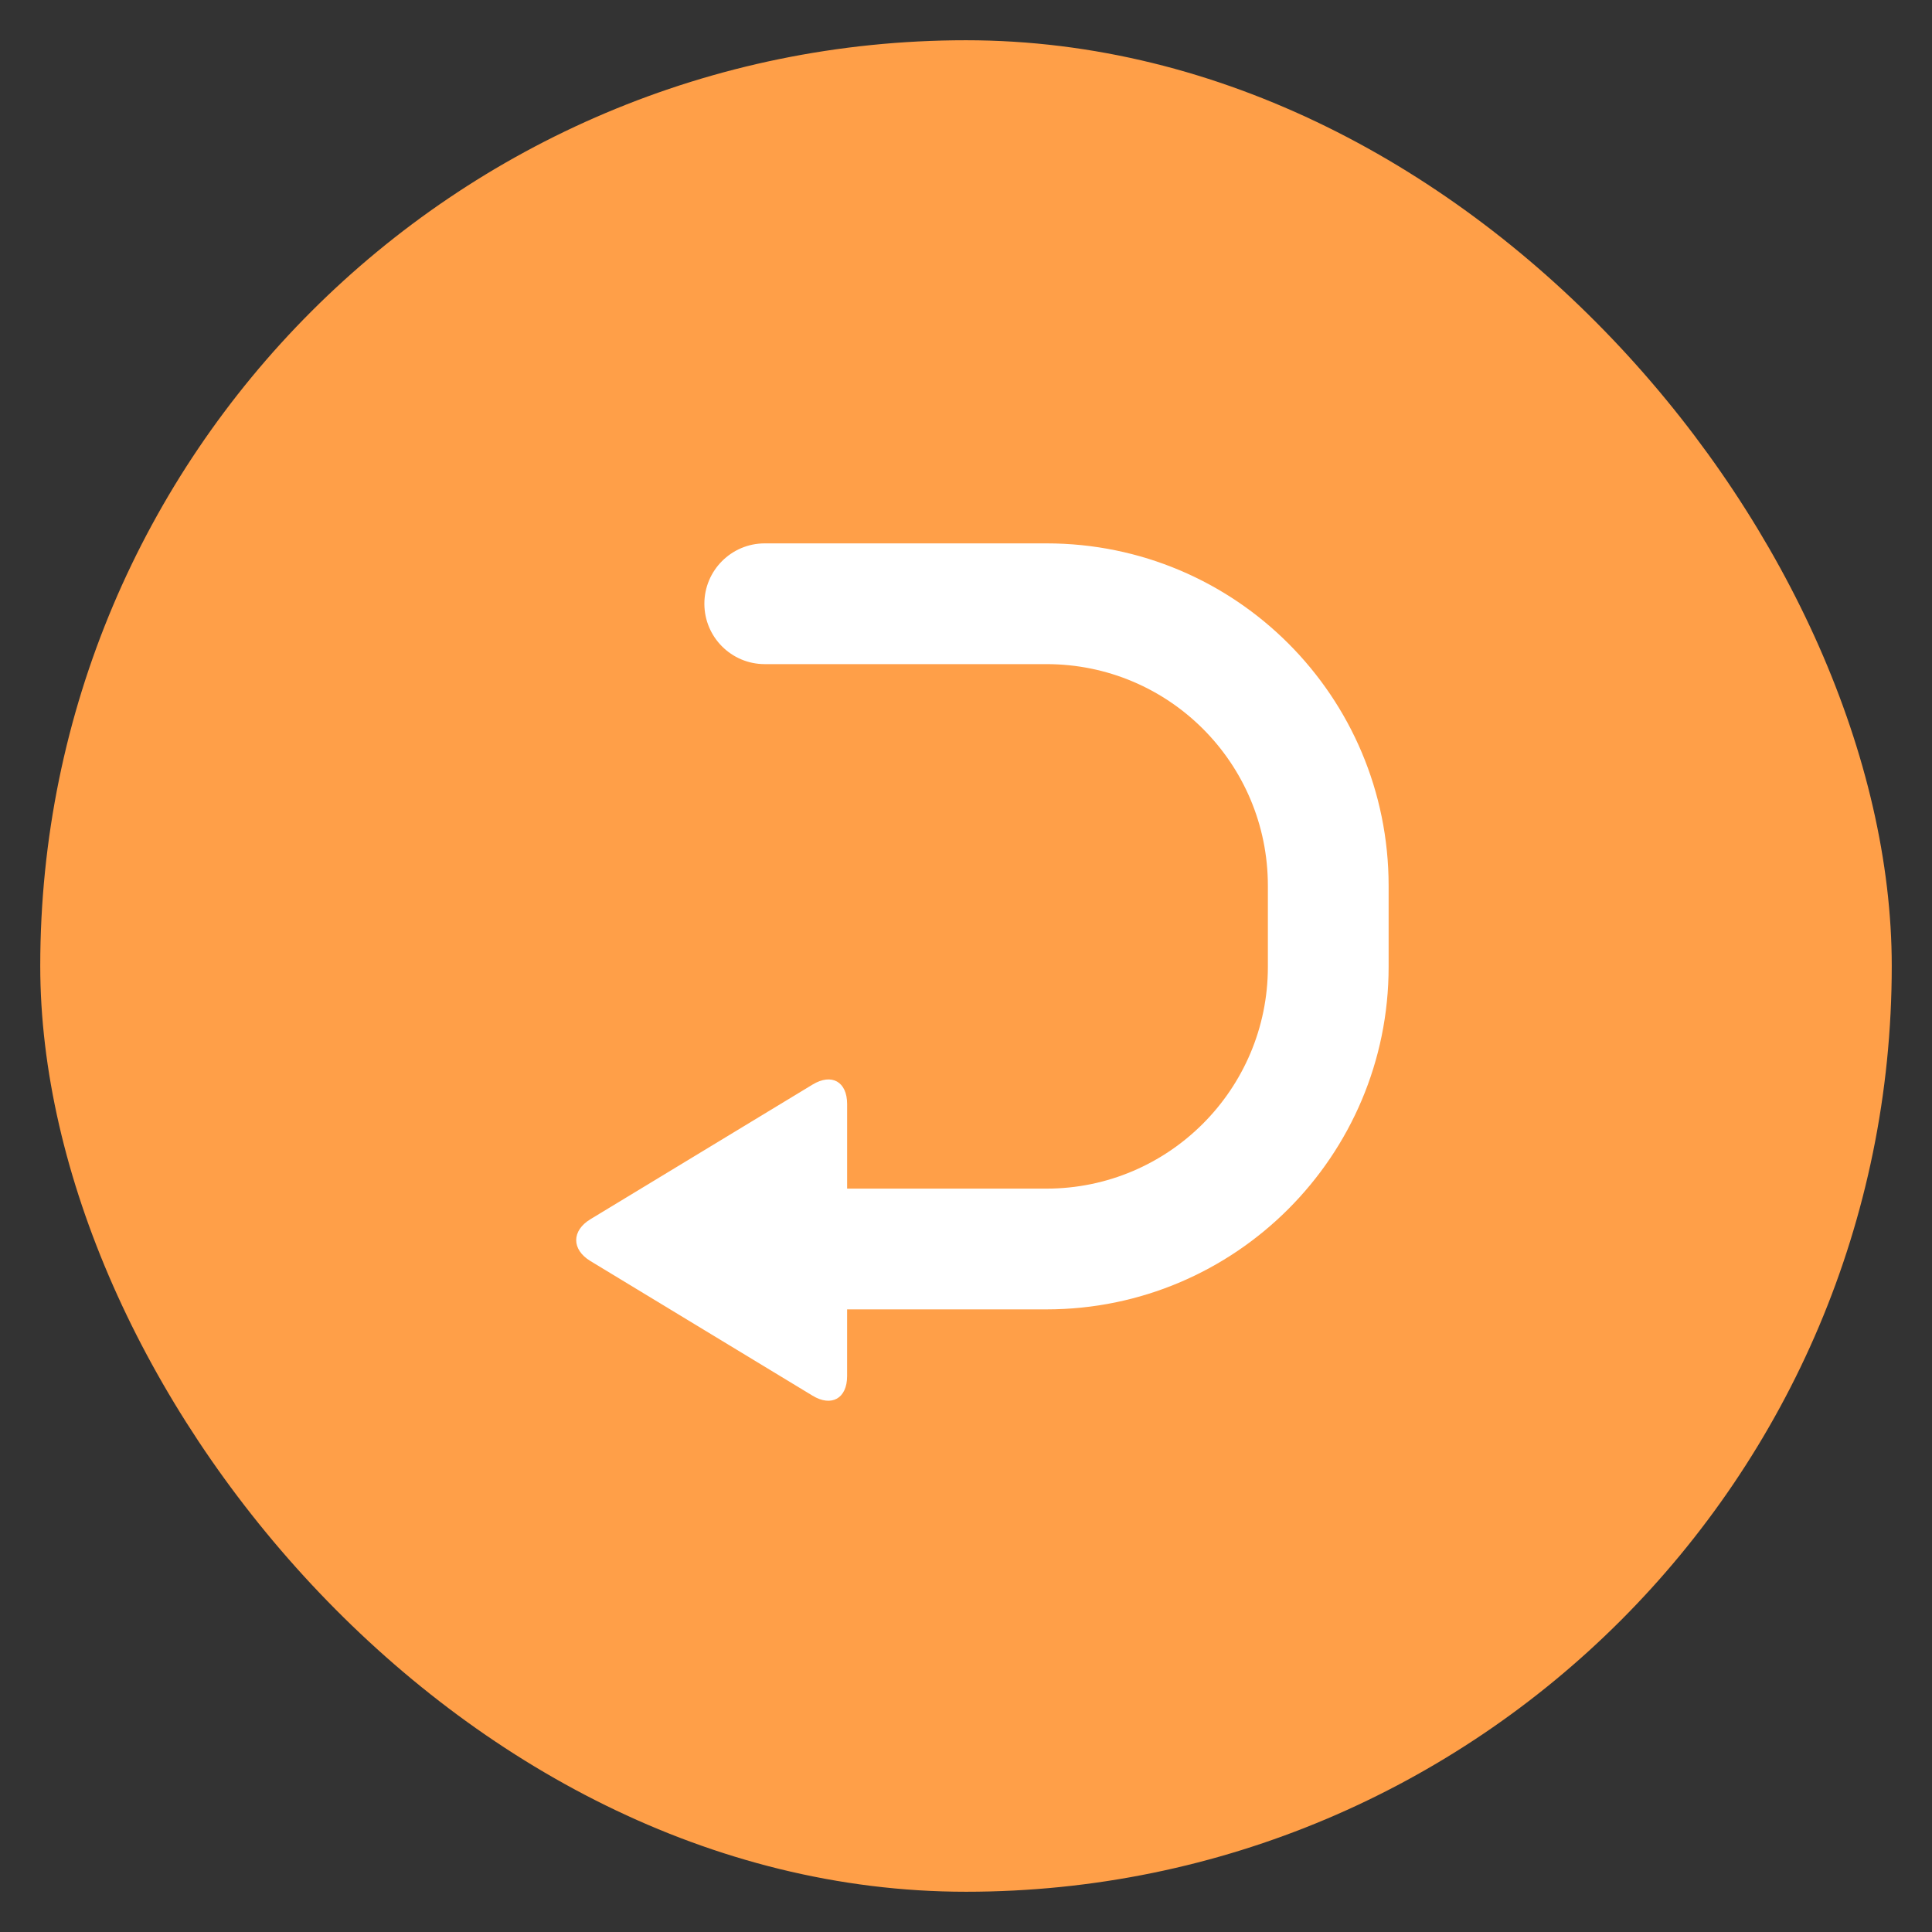 <?xml version="1.0" encoding="UTF-8" standalone="no"?>
<svg width="48px" height="48px" viewBox="0 0 48 48" version="1.1" xmlns="http://www.w3.org/2000/svg" xmlns:xlink="http://www.w3.org/1999/xlink">
    <rect x="0" y="0" width="48" height="48" fill="#333333" stroke="none"/>
    <!-- Generator: Sketch 39.1 (31720) - http://www.bohemiancoding.com/sketch -->
    <title>JG-032@2x</title>
    <desc>Created with Sketch.</desc>
    <defs></defs>
    <g id="扁平彩色" stroke="none" stroke-width="1" fill="none" fill-rule="evenodd">
        <g id="九宫格" transform="translate(-361, -800)">
            <g id="撤单" transform="translate(362, 801)">
                <rect id="Rectangle-15" fill="#FF9F48" x="0" y="0" width="46" height="46" rx="23"></rect>
                <g id="Group-2" transform="translate(13, 12)" fill="#FFFFFF">
                    <path d="M12,3.5 C15.04,3.5 17.5,5.96 17.5,9.008 L17.5,11.023 C17.5,14.063 15.032,16.531 12,16.531 L5,16.531 C4.172,16.531 3.5,17.203 3.5,18.031 C3.5,18.86 4.172,19.531 5,19.531 L12,19.531 C16.689,19.531 20.5,15.719 20.5,11.023 L20.5,9.008 C20.5,4.304 16.698,0.5 12,0.5 L5,0.5 C4.172,0.5 3.5,1.172 3.5,2 C3.5,2.828 4.172,3.5 5,3.5 L12,3.5 Z" id="Path-4"></path>
                    <path d="M3.234,14.542 C3.366,14.004 3.789,13.883 4.184,14.278 L8.963,19.058 C9.356,19.451 9.233,19.877 8.7,20.008 L2.432,21.545 C1.894,21.677 1.566,21.343 1.697,20.81 L3.234,14.542 Z" id="Rectangle-8" transform="translate(5.431, 17.81) rotate(45) translate(-5.431, -17.81) "></path>
                </g>
            </g>
        </g>
    </g>
</svg>